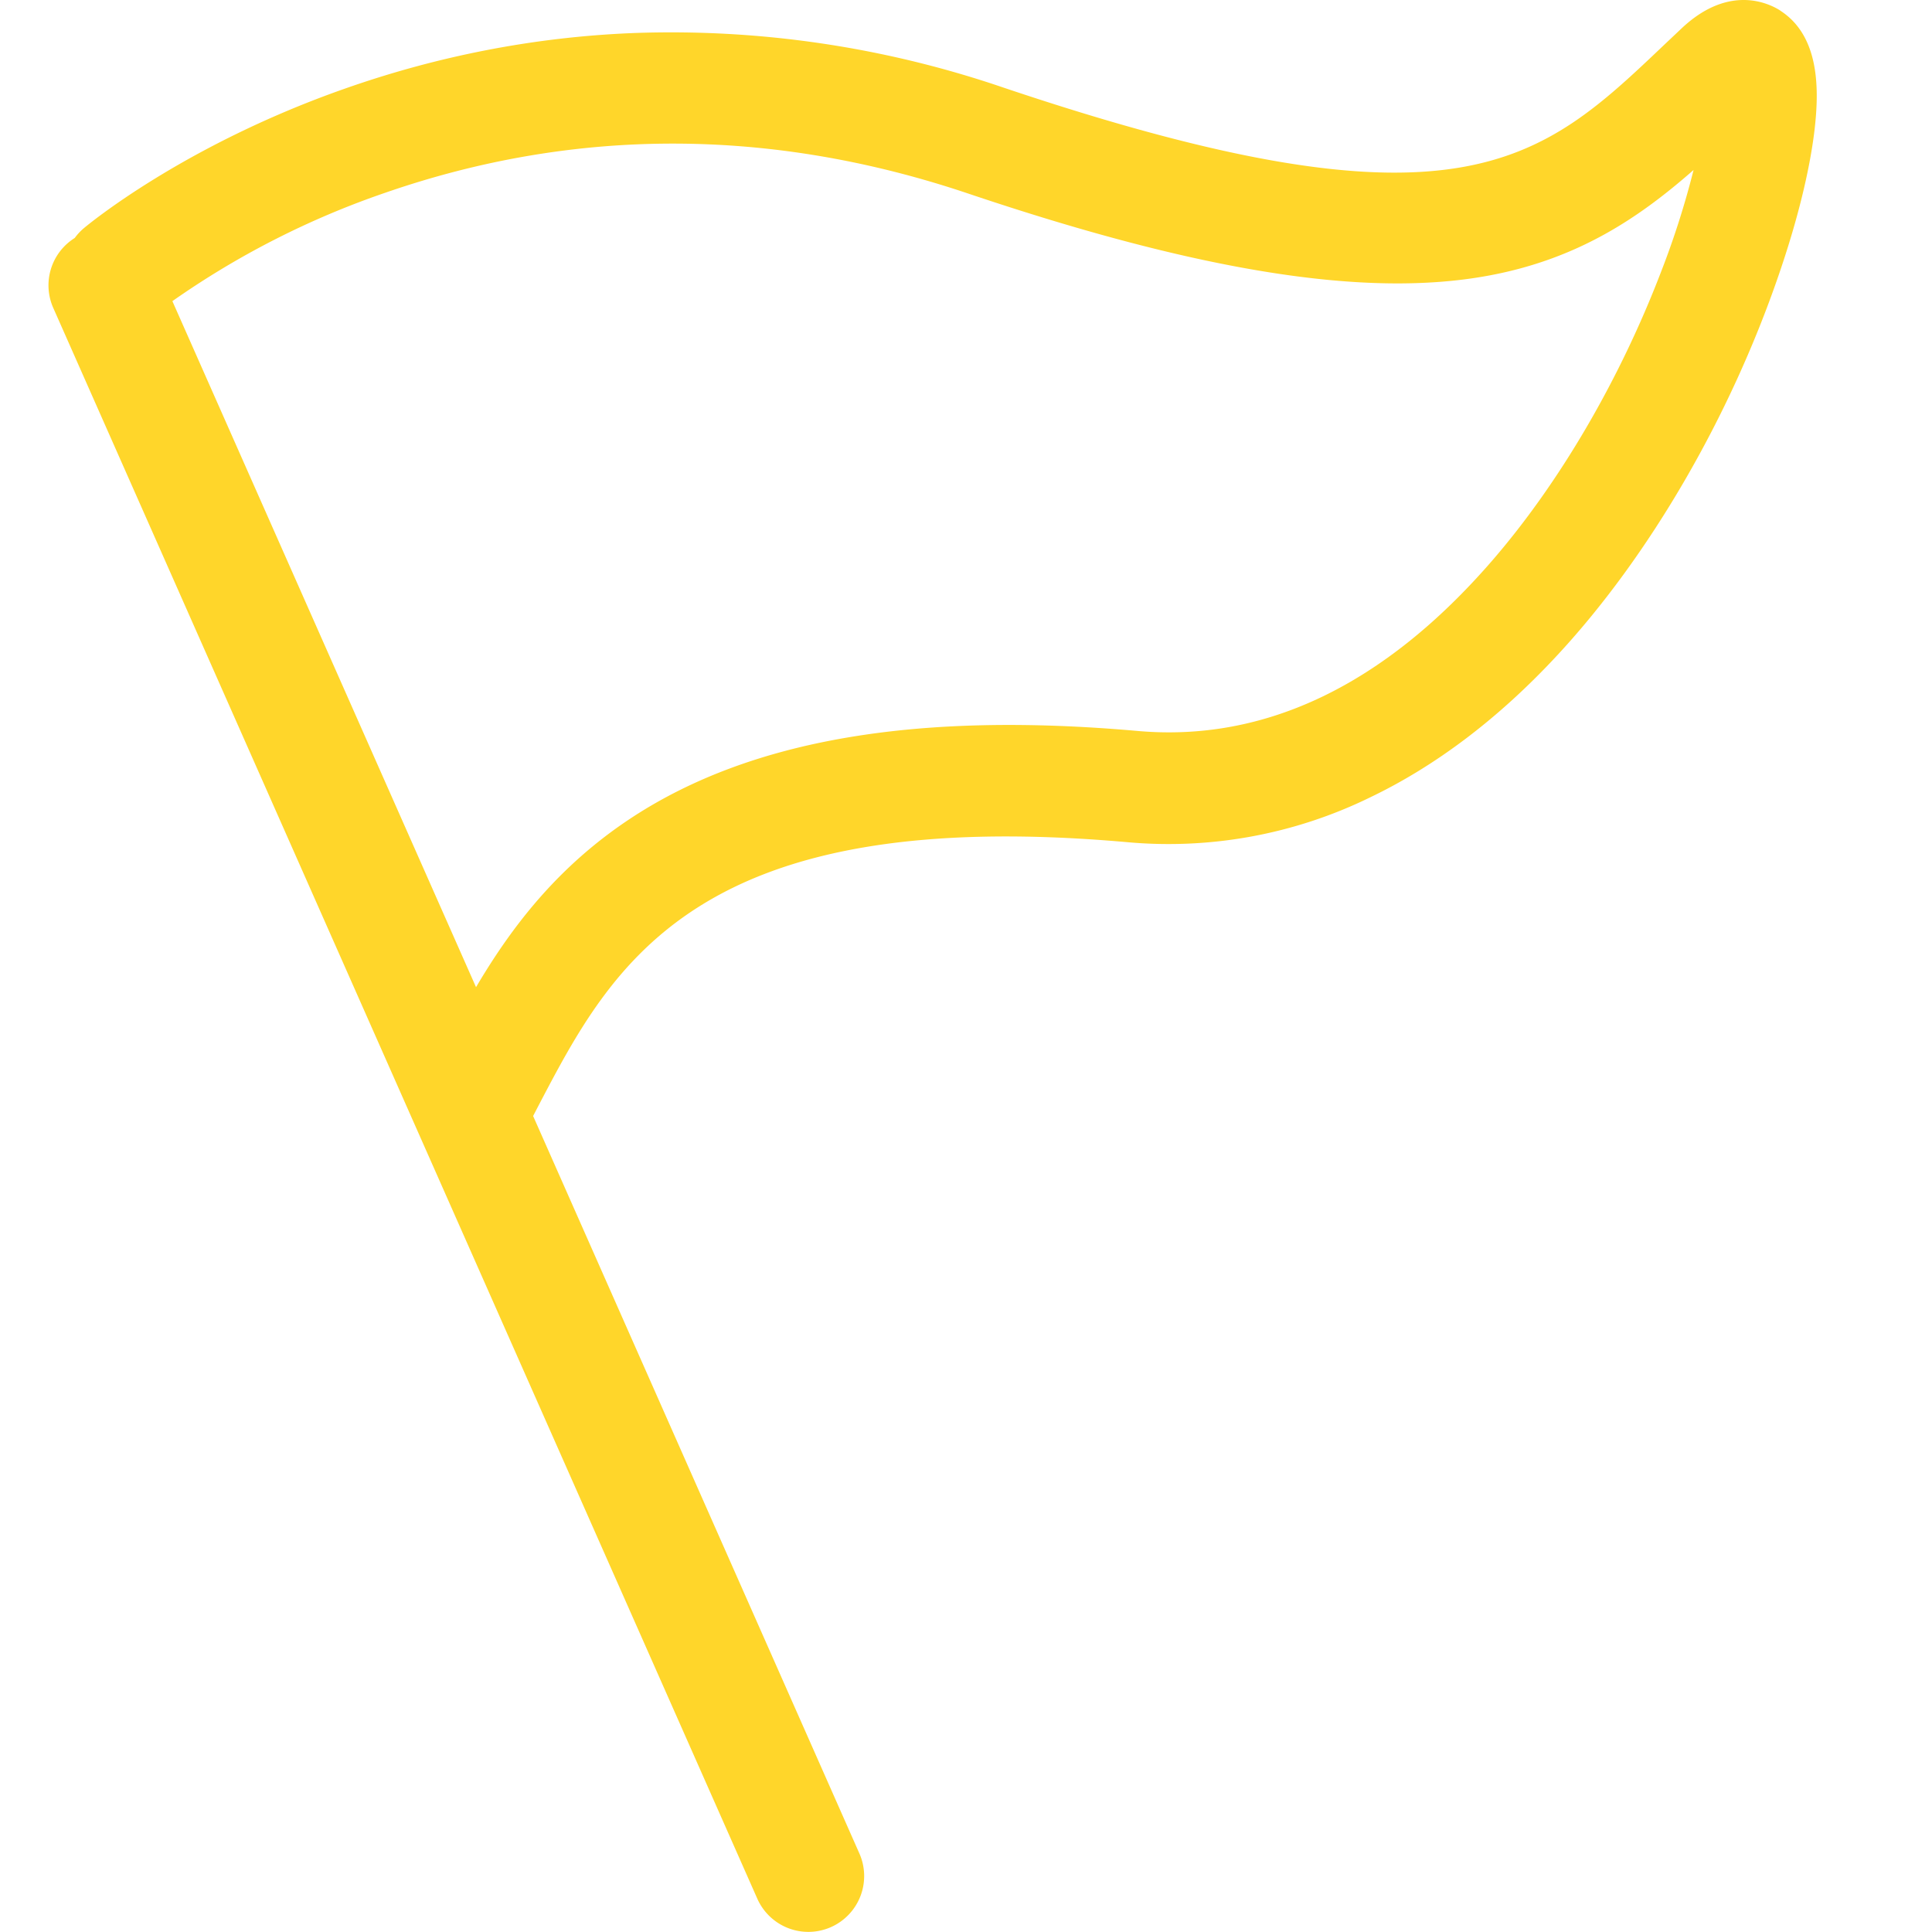 <?xml version="1.0" standalone="no"?><!DOCTYPE svg PUBLIC "-//W3C//DTD SVG 1.1//EN" "http://www.w3.org/Graphics/SVG/1.1/DTD/svg11.dtd"><svg class="icon" width="200px" height="200.00px" viewBox="0 0 1024 1024" version="1.1" xmlns="http://www.w3.org/2000/svg"><path fill="#ffd62a" d="M943.64 5.631c-5.887-3.788-27.131-14.333-52.317 9.368l-9.368 8.856c-65.678 62.453-109.036 103.661-350.093 22.575A544.618 544.618 0 0 0 335.955 17.507c-52.215 2.048-103.917 12.081-153.777 29.691-85.181 29.998-135.604 71.974-137.703 73.715a29.793 29.793 0 0 0-4.863 5.221 29.588 29.588 0 0 0-11.364 37.113l373.078 842.957a29.588 29.588 0 1 0 54.109-23.957l-172.871-390.739 2.867-5.529c39.263-74.943 83.697-159.869 312.161-139.597a243.002 243.002 0 0 0 128.386-23.65c35.219-16.842 68.749-42.284 99.668-75.711 48.426-52.215 91.119-125.571 117.073-201.179 9.931-28.82 16.483-55.491 19.043-77.144 2.355-20.476 3.071-49.348-18.122-63.016z m-63.118 138.113c-22.114 57.743-54.006 112.261-89.789 153.572-57.026 65.78-120.247 96.136-187.921 90.096-116.92-10.341-204.353 4.556-267.369 45.56-40.082 26.107-64.705 59.023-83.134 90.249L91.366 159.613a450.12 450.12 0 0 1 112.773-57.436c100.539-34.861 204.456-34.758 308.885 0.358 123.574 41.618 211.162 55.44 275.56 43.614 48.119-8.805 80.625-31.124 109.036-56.054a452.526 452.526 0 0 1-17.098 53.648z" /></svg>